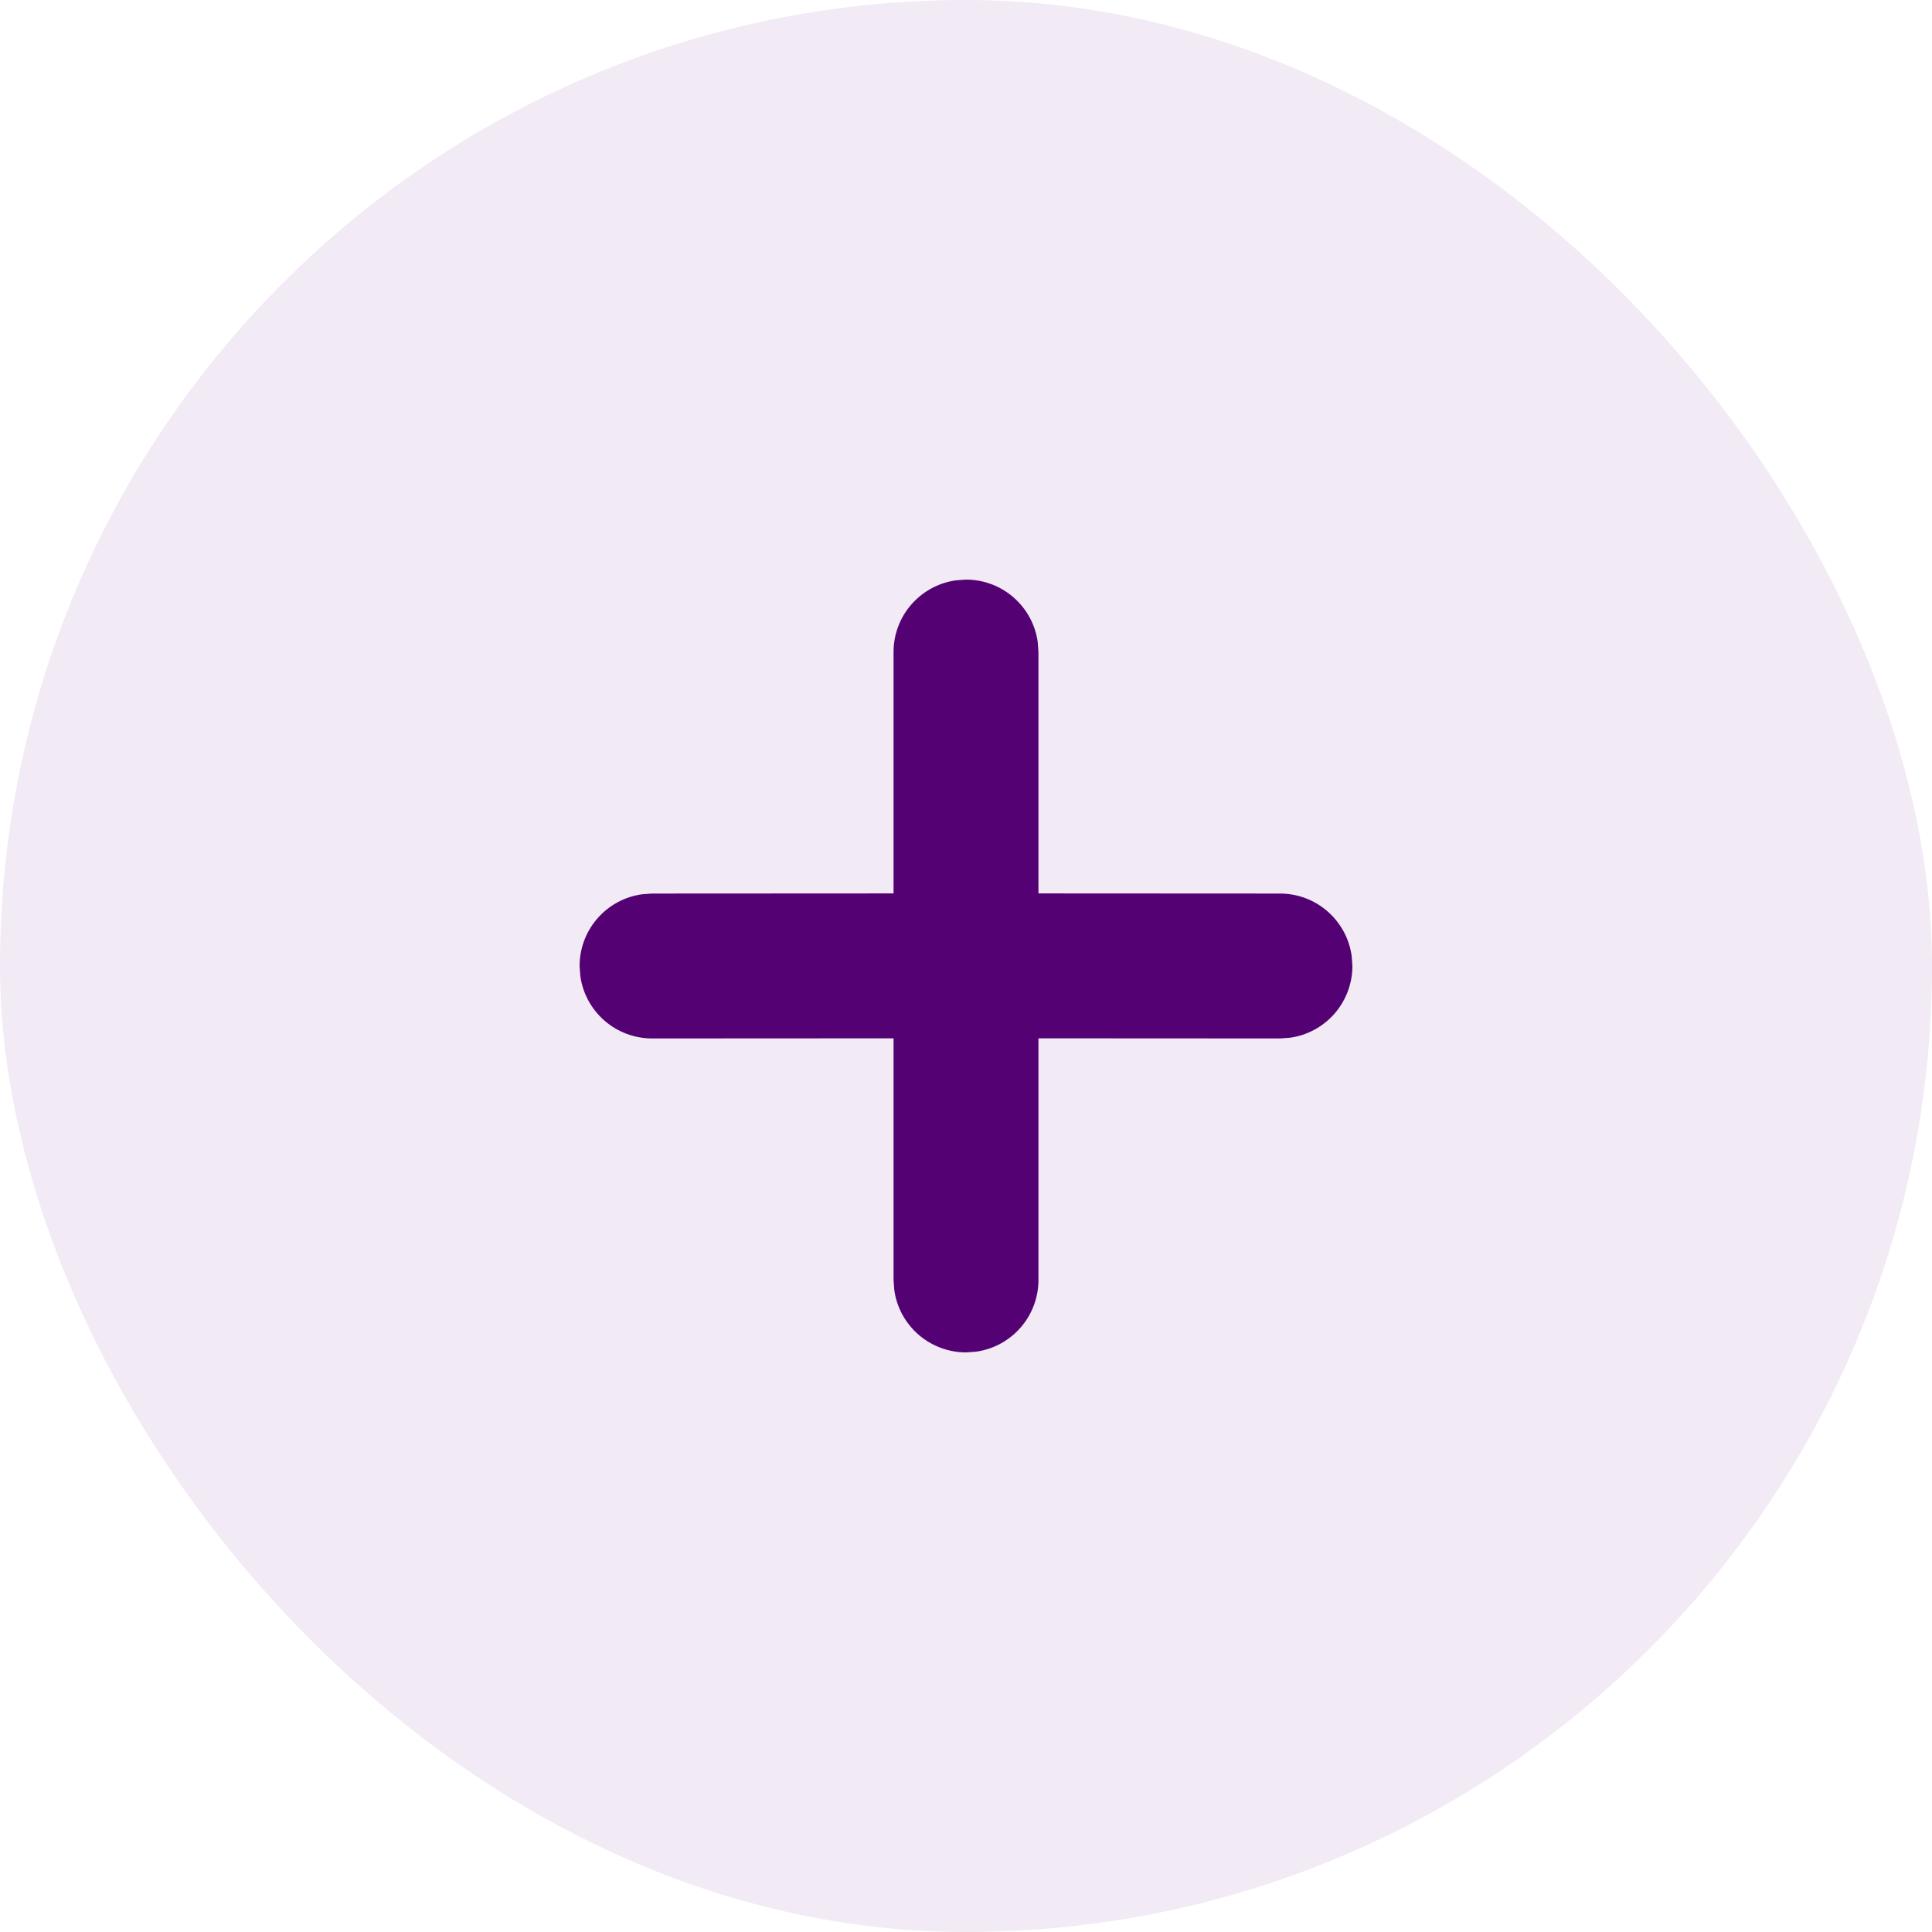 <svg width="30" height="30" viewBox="0 0 30 30" fill="none" xmlns="http://www.w3.org/2000/svg">
<rect width="30" height="30" rx="15" fill="#EEE5F1" fill-opacity="0.8"/>
<path d="M14.847 9.011L15 9C15.272 9 15.534 9.098 15.739 9.277C15.944 9.456 16.078 9.703 16.114 9.972L16.125 10.125V13.873L19.875 13.875C20.147 13.875 20.41 13.973 20.614 14.152C20.819 14.331 20.953 14.578 20.989 14.847L21 15C21 15.272 20.901 15.534 20.723 15.739C20.544 15.944 20.297 16.078 20.028 16.114L19.875 16.125L16.125 16.123V19.875C16.125 20.147 16.026 20.41 15.848 20.614C15.669 20.819 15.422 20.953 15.153 20.989L15 21C14.728 21 14.466 20.901 14.261 20.723C14.056 20.544 13.922 20.297 13.886 20.028L13.875 19.875V16.123L10.125 16.125C9.853 16.125 9.59 16.026 9.386 15.848C9.181 15.669 9.047 15.422 9.011 15.153L9 15C9 14.728 9.098 14.466 9.277 14.261C9.456 14.056 9.703 13.922 9.972 13.886L10.125 13.875L13.875 13.873V10.125C13.875 9.853 13.973 9.59 14.152 9.386C14.331 9.181 14.578 9.047 14.847 9.011L15 9L14.847 9.011Z" fill="#540174"/>
</svg>

